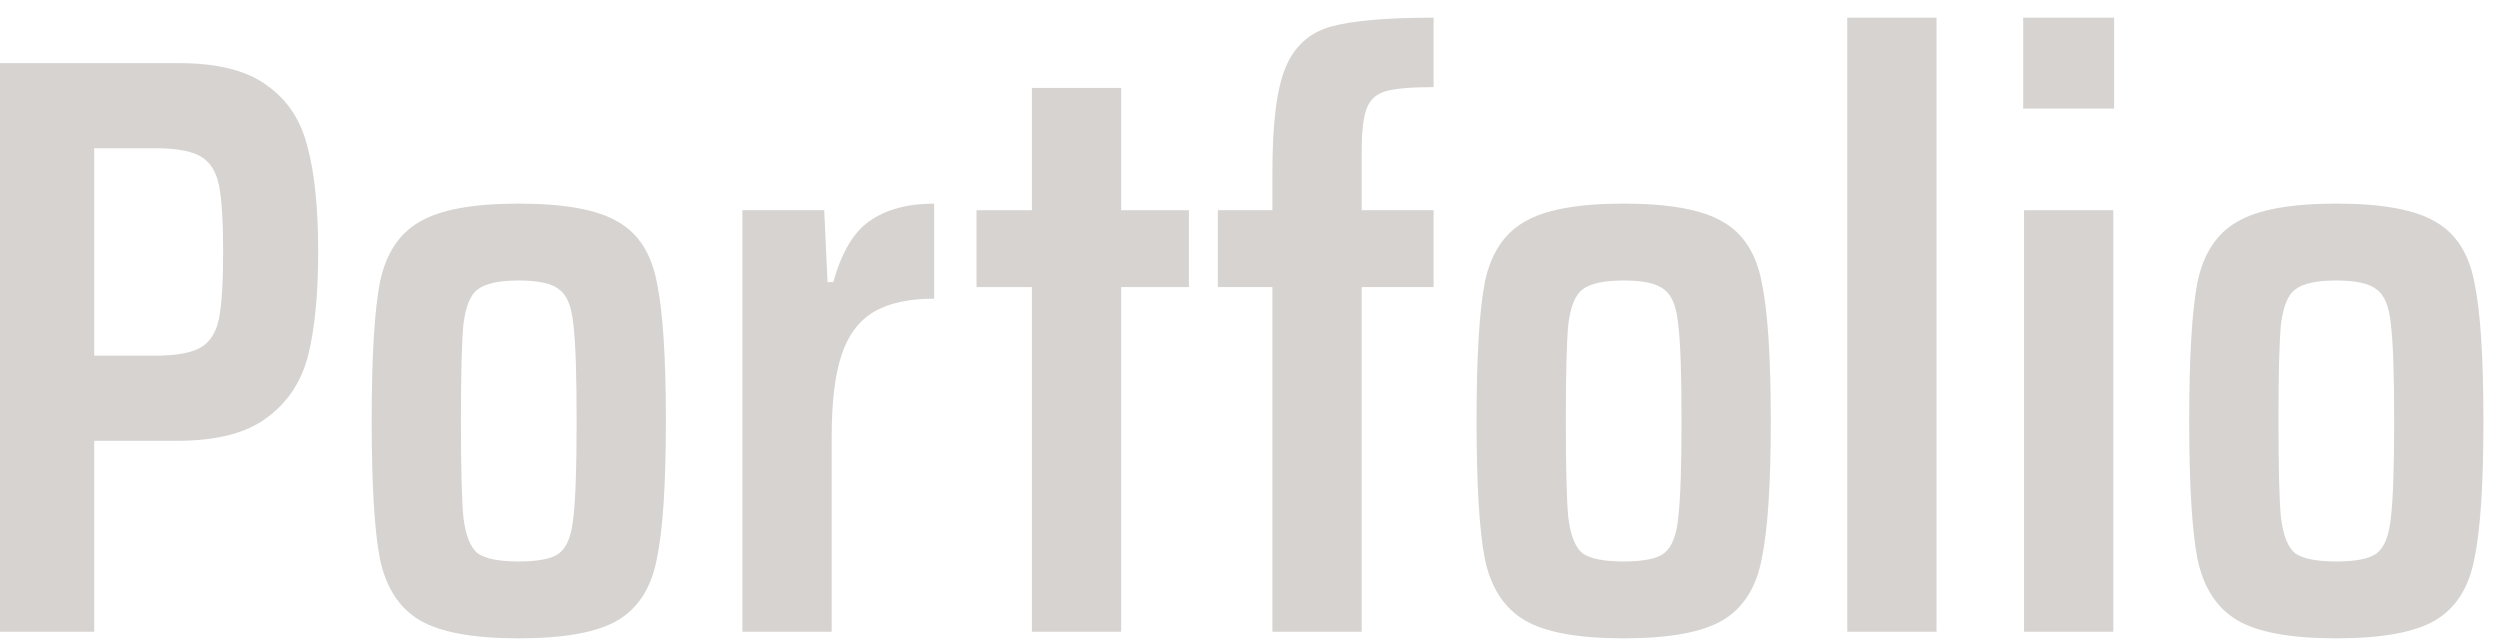 <svg width="121" height="31" viewBox="0 0 121 31" fill="none" xmlns="http://www.w3.org/2000/svg">
<path d="M113.078 30.895C110.864 30.895 109.264 30.602 108.278 30.015C107.291 29.428 106.651 28.442 106.358 27.055C106.091 25.668 105.958 23.442 105.958 20.375C105.958 17.282 106.091 15.042 106.358 13.655C106.651 12.268 107.291 11.295 108.278 10.735C109.264 10.148 110.864 9.855 113.078 9.855C115.291 9.855 116.891 10.148 117.878 10.735C118.864 11.295 119.491 12.268 119.758 13.655C120.051 15.042 120.198 17.282 120.198 20.375C120.198 23.442 120.051 25.668 119.758 27.055C119.491 28.442 118.864 29.428 117.878 30.015C116.891 30.602 115.291 30.895 113.078 30.895ZM113.078 27.175C114.038 27.175 114.691 27.042 115.038 26.775C115.411 26.482 115.638 25.908 115.718 25.055C115.824 24.202 115.878 22.642 115.878 20.375C115.878 18.082 115.824 16.522 115.718 15.695C115.638 14.842 115.411 14.282 115.038 14.015C114.691 13.722 114.038 13.575 113.078 13.575C112.118 13.575 111.451 13.722 111.078 14.015C110.731 14.282 110.504 14.842 110.398 15.695C110.318 16.522 110.278 18.082 110.278 20.375C110.278 22.642 110.318 24.202 110.398 25.055C110.504 25.908 110.731 26.482 111.078 26.775C111.451 27.042 112.118 27.175 113.078 27.175Z" fill="#D6D3D1"/>
<path d="M97.923 5.255V0.855H102.323V5.255H97.923ZM97.963 30.575V10.175H102.283V30.575H97.963Z" fill="#D6D3D1"/>
<path d="M89.408 30.575V0.855H93.728V30.575H89.408Z" fill="#D6D3D1"/>
<path d="M78.586 30.895C76.372 30.895 74.772 30.602 73.786 30.015C72.799 29.428 72.159 28.442 71.866 27.055C71.599 25.668 71.466 23.442 71.466 20.375C71.466 17.282 71.599 15.042 71.866 13.655C72.159 12.268 72.799 11.295 73.786 10.735C74.772 10.148 76.372 9.855 78.586 9.855C80.799 9.855 82.399 10.148 83.386 10.735C84.372 11.295 84.999 12.268 85.266 13.655C85.559 15.042 85.706 17.282 85.706 20.375C85.706 23.442 85.559 25.668 85.266 27.055C84.999 28.442 84.372 29.428 83.386 30.015C82.399 30.602 80.799 30.895 78.586 30.895ZM78.586 27.175C79.546 27.175 80.199 27.042 80.546 26.775C80.919 26.482 81.146 25.908 81.226 25.055C81.332 24.202 81.386 22.642 81.386 20.375C81.386 18.082 81.332 16.522 81.226 15.695C81.146 14.842 80.919 14.282 80.546 14.015C80.199 13.722 79.546 13.575 78.586 13.575C77.626 13.575 76.959 13.722 76.586 14.015C76.239 14.282 76.012 14.842 75.906 15.695C75.826 16.522 75.786 18.082 75.786 20.375C75.786 22.642 75.826 24.202 75.906 25.055C76.012 25.908 76.239 26.482 76.586 26.775C76.959 27.042 77.626 27.175 78.586 27.175Z" fill="#D6D3D1"/>
<path d="M61.585 13.895H58.945V10.175H61.585V8.295C61.585 5.948 61.798 4.268 62.225 3.255C62.652 2.242 63.372 1.588 64.385 1.295C65.425 1.002 67.092 0.855 69.385 0.855V4.215C68.318 4.215 67.545 4.282 67.065 4.415C66.612 4.548 66.305 4.828 66.145 5.255C65.985 5.682 65.905 6.375 65.905 7.335V10.175H69.385V13.895H65.905V30.575H61.585V13.895Z" fill="#D6D3D1"/>
<path d="M49.944 30.575V13.895H47.264V10.175H49.944V4.255H54.264V10.175H57.544V13.895H54.264V30.575H49.944Z" fill="#D6D3D1"/>
<path d="M35.932 10.175H39.892L40.052 13.655H40.332C40.732 12.215 41.319 11.228 42.092 10.695C42.892 10.135 43.932 9.855 45.212 9.855V14.455C43.985 14.455 43.012 14.668 42.292 15.095C41.572 15.522 41.052 16.215 40.732 17.175C40.412 18.135 40.252 19.468 40.252 21.175V30.575H35.932V10.175Z" fill="#D6D3D1"/>
<path d="M25.109 30.895C22.896 30.895 21.296 30.602 20.309 30.015C19.322 29.428 18.682 28.442 18.389 27.055C18.122 25.668 17.989 23.442 17.989 20.375C17.989 17.282 18.122 15.042 18.389 13.655C18.682 12.268 19.322 11.295 20.309 10.735C21.296 10.148 22.896 9.855 25.109 9.855C27.322 9.855 28.922 10.148 29.909 10.735C30.896 11.295 31.522 12.268 31.789 13.655C32.082 15.042 32.229 17.282 32.229 20.375C32.229 23.442 32.082 25.668 31.789 27.055C31.522 28.442 30.896 29.428 29.909 30.015C28.922 30.602 27.322 30.895 25.109 30.895ZM25.109 27.175C26.069 27.175 26.722 27.042 27.069 26.775C27.442 26.482 27.669 25.908 27.749 25.055C27.856 24.202 27.909 22.642 27.909 20.375C27.909 18.082 27.856 16.522 27.749 15.695C27.669 14.842 27.442 14.282 27.069 14.015C26.722 13.722 26.069 13.575 25.109 13.575C24.149 13.575 23.482 13.722 23.109 14.015C22.762 14.282 22.536 14.842 22.429 15.695C22.349 16.522 22.309 18.082 22.309 20.375C22.309 22.642 22.349 24.202 22.429 25.055C22.536 25.908 22.762 26.482 23.109 26.775C23.482 27.042 24.149 27.175 25.109 27.175Z" fill="#D6D3D1"/>
<path d="M0 3.055H8.64C10.533 3.055 11.96 3.415 12.92 4.135C13.907 4.828 14.56 5.815 14.88 7.095C15.227 8.375 15.4 10.068 15.4 12.175C15.4 14.202 15.24 15.868 14.92 17.175C14.6 18.455 13.933 19.468 12.92 20.215C11.933 20.962 10.48 21.335 8.56 21.335H4.56V30.575H0V3.055ZM7.48 17.215C8.52 17.215 9.267 17.082 9.72 16.815C10.173 16.548 10.467 16.082 10.6 15.415C10.733 14.748 10.8 13.668 10.8 12.175C10.8 10.708 10.733 9.642 10.6 8.975C10.467 8.308 10.173 7.842 9.72 7.575C9.267 7.308 8.533 7.175 7.52 7.175H4.56V17.215H7.48Z" fill="#D6D3D1"/>
</svg>
